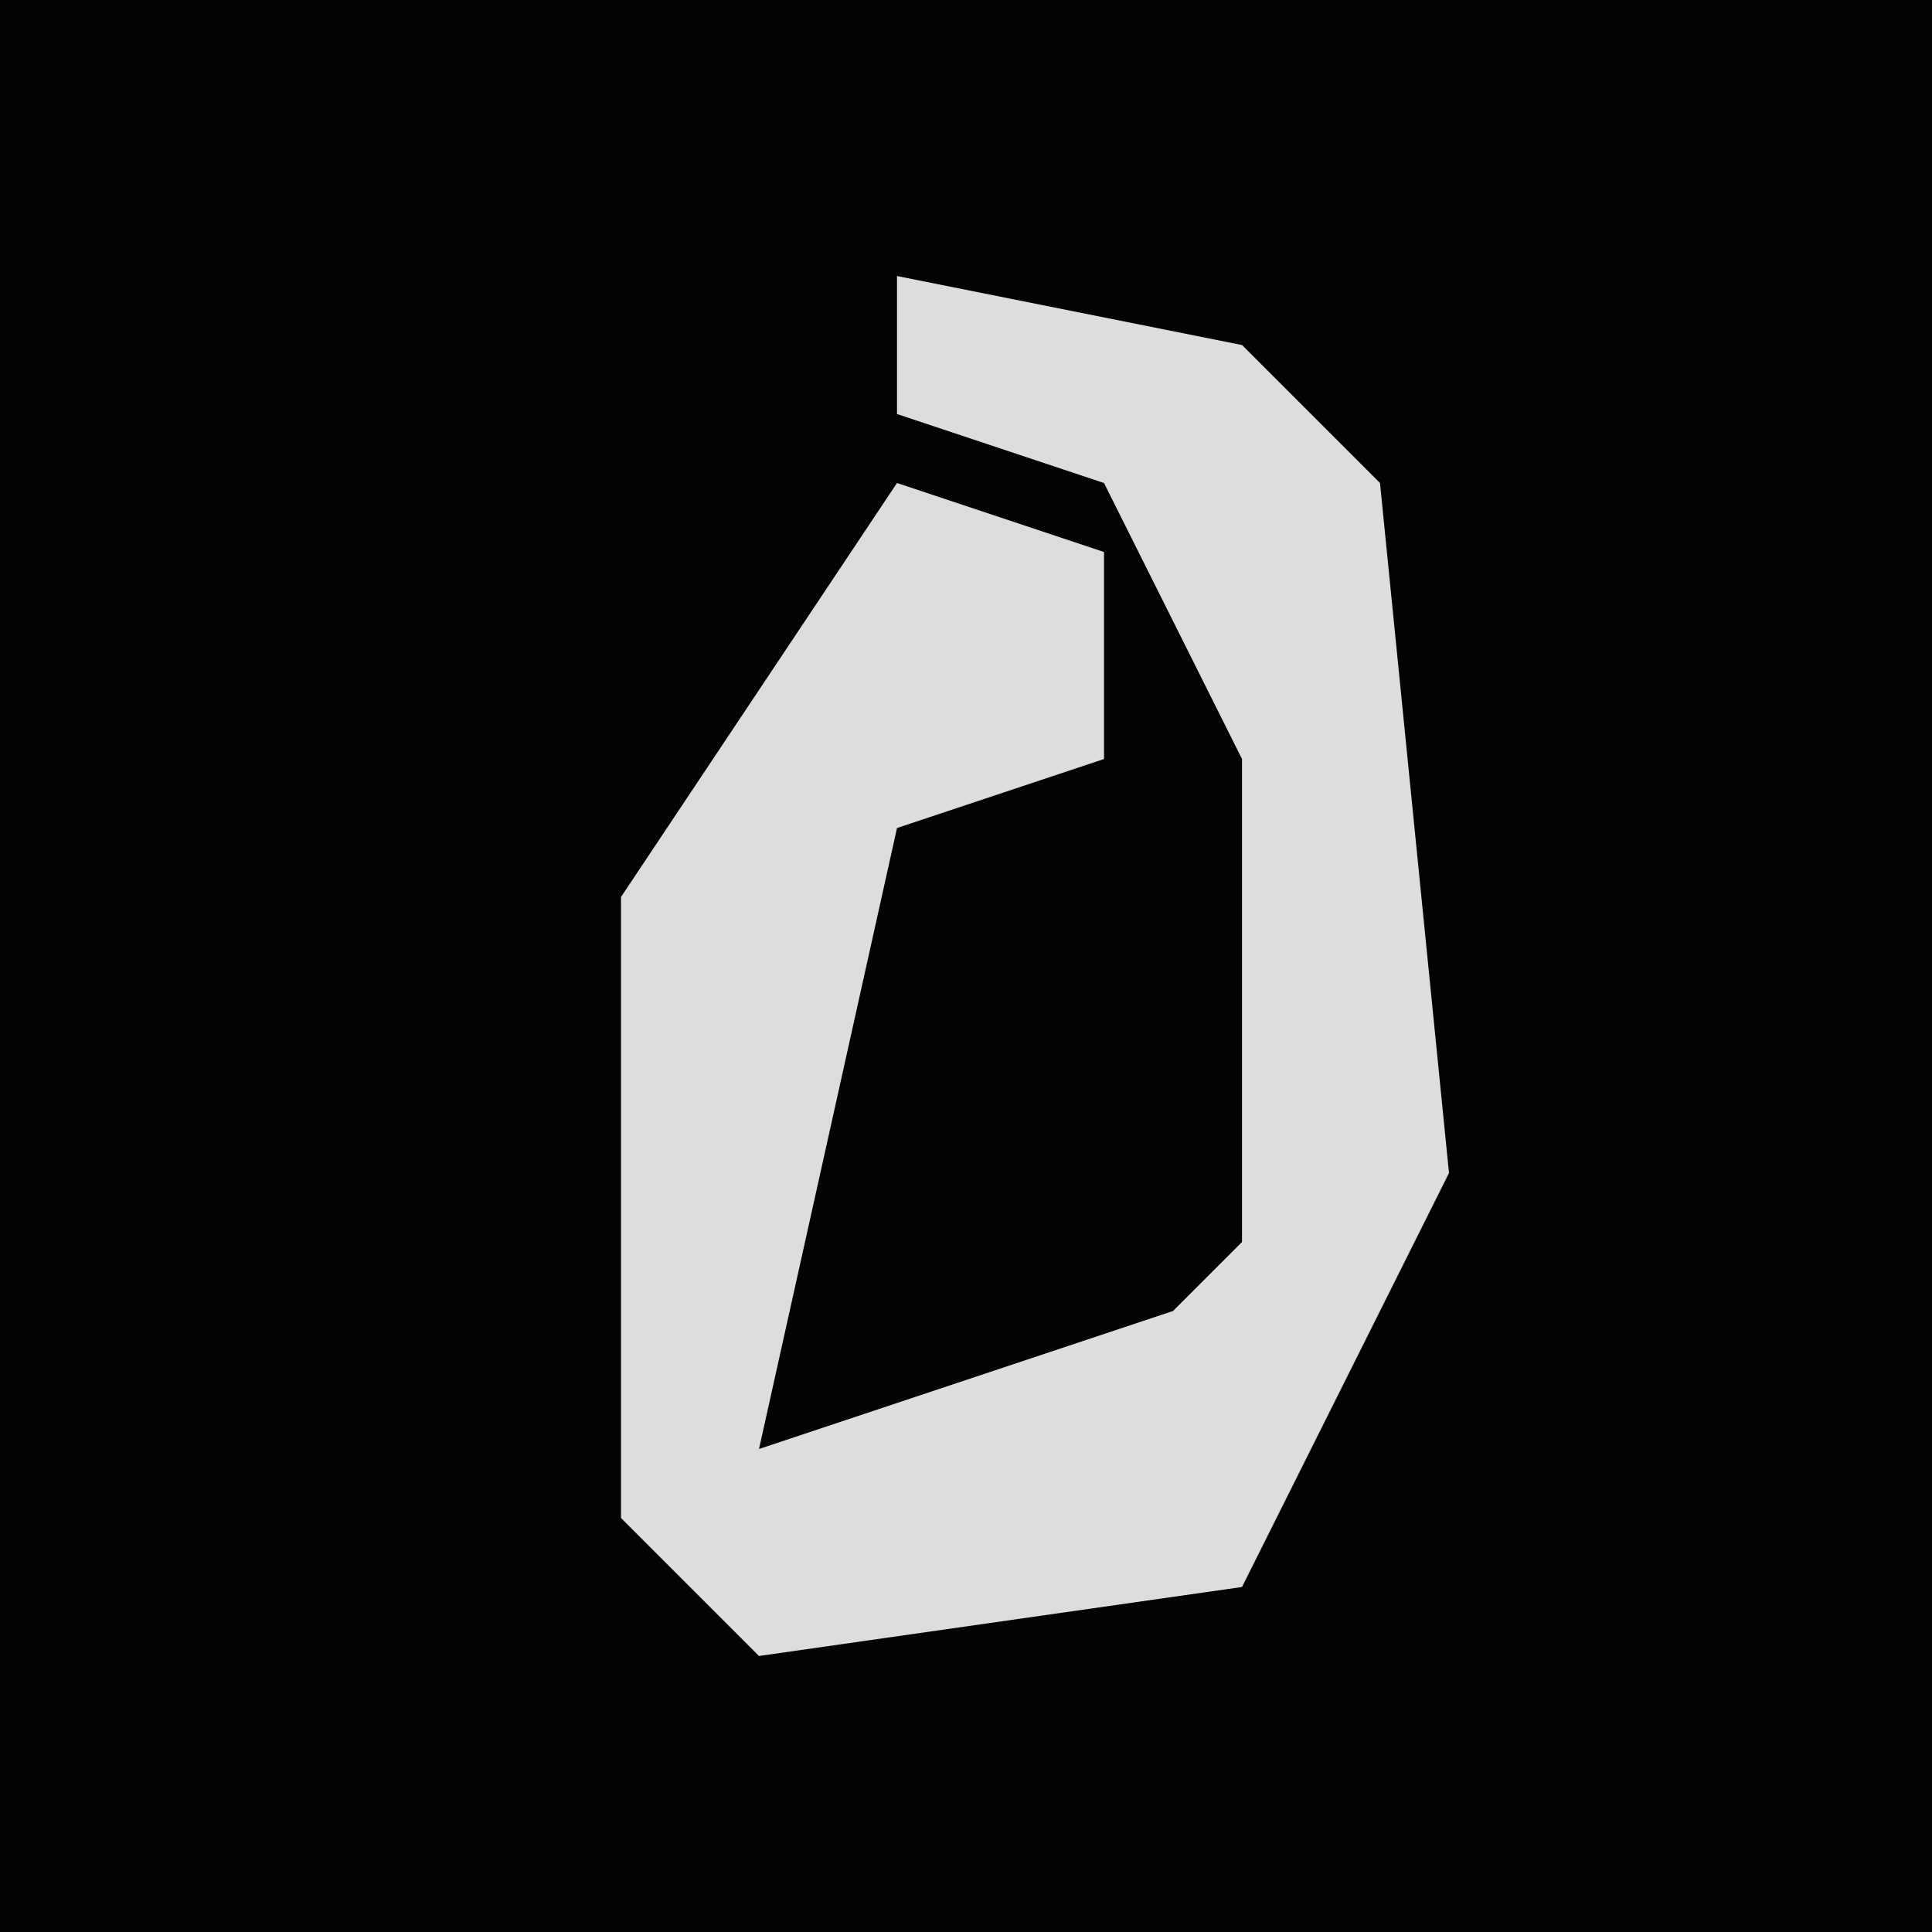 <?xml version="1.0" encoding="UTF-8"?>
<svg version="1.1" xmlns="http://www.w3.org/2000/svg" width="28" height="28">
<path d="M0,0 L28,0 L28,28 L0,28 Z " fill="#030303" transform="translate(0,0)"/>
<path d="M0,0 L5,1 L7,3 L8,13 L5,19 L-2,20 L-4,18 L-4,9 L0,3 L3,4 L3,7 L0,8 L-2,17 L4,15 L5,14 L5,7 L3,3 L0,2 Z " fill="#DDDDDD" transform="translate(13,4)"/>
</svg>
